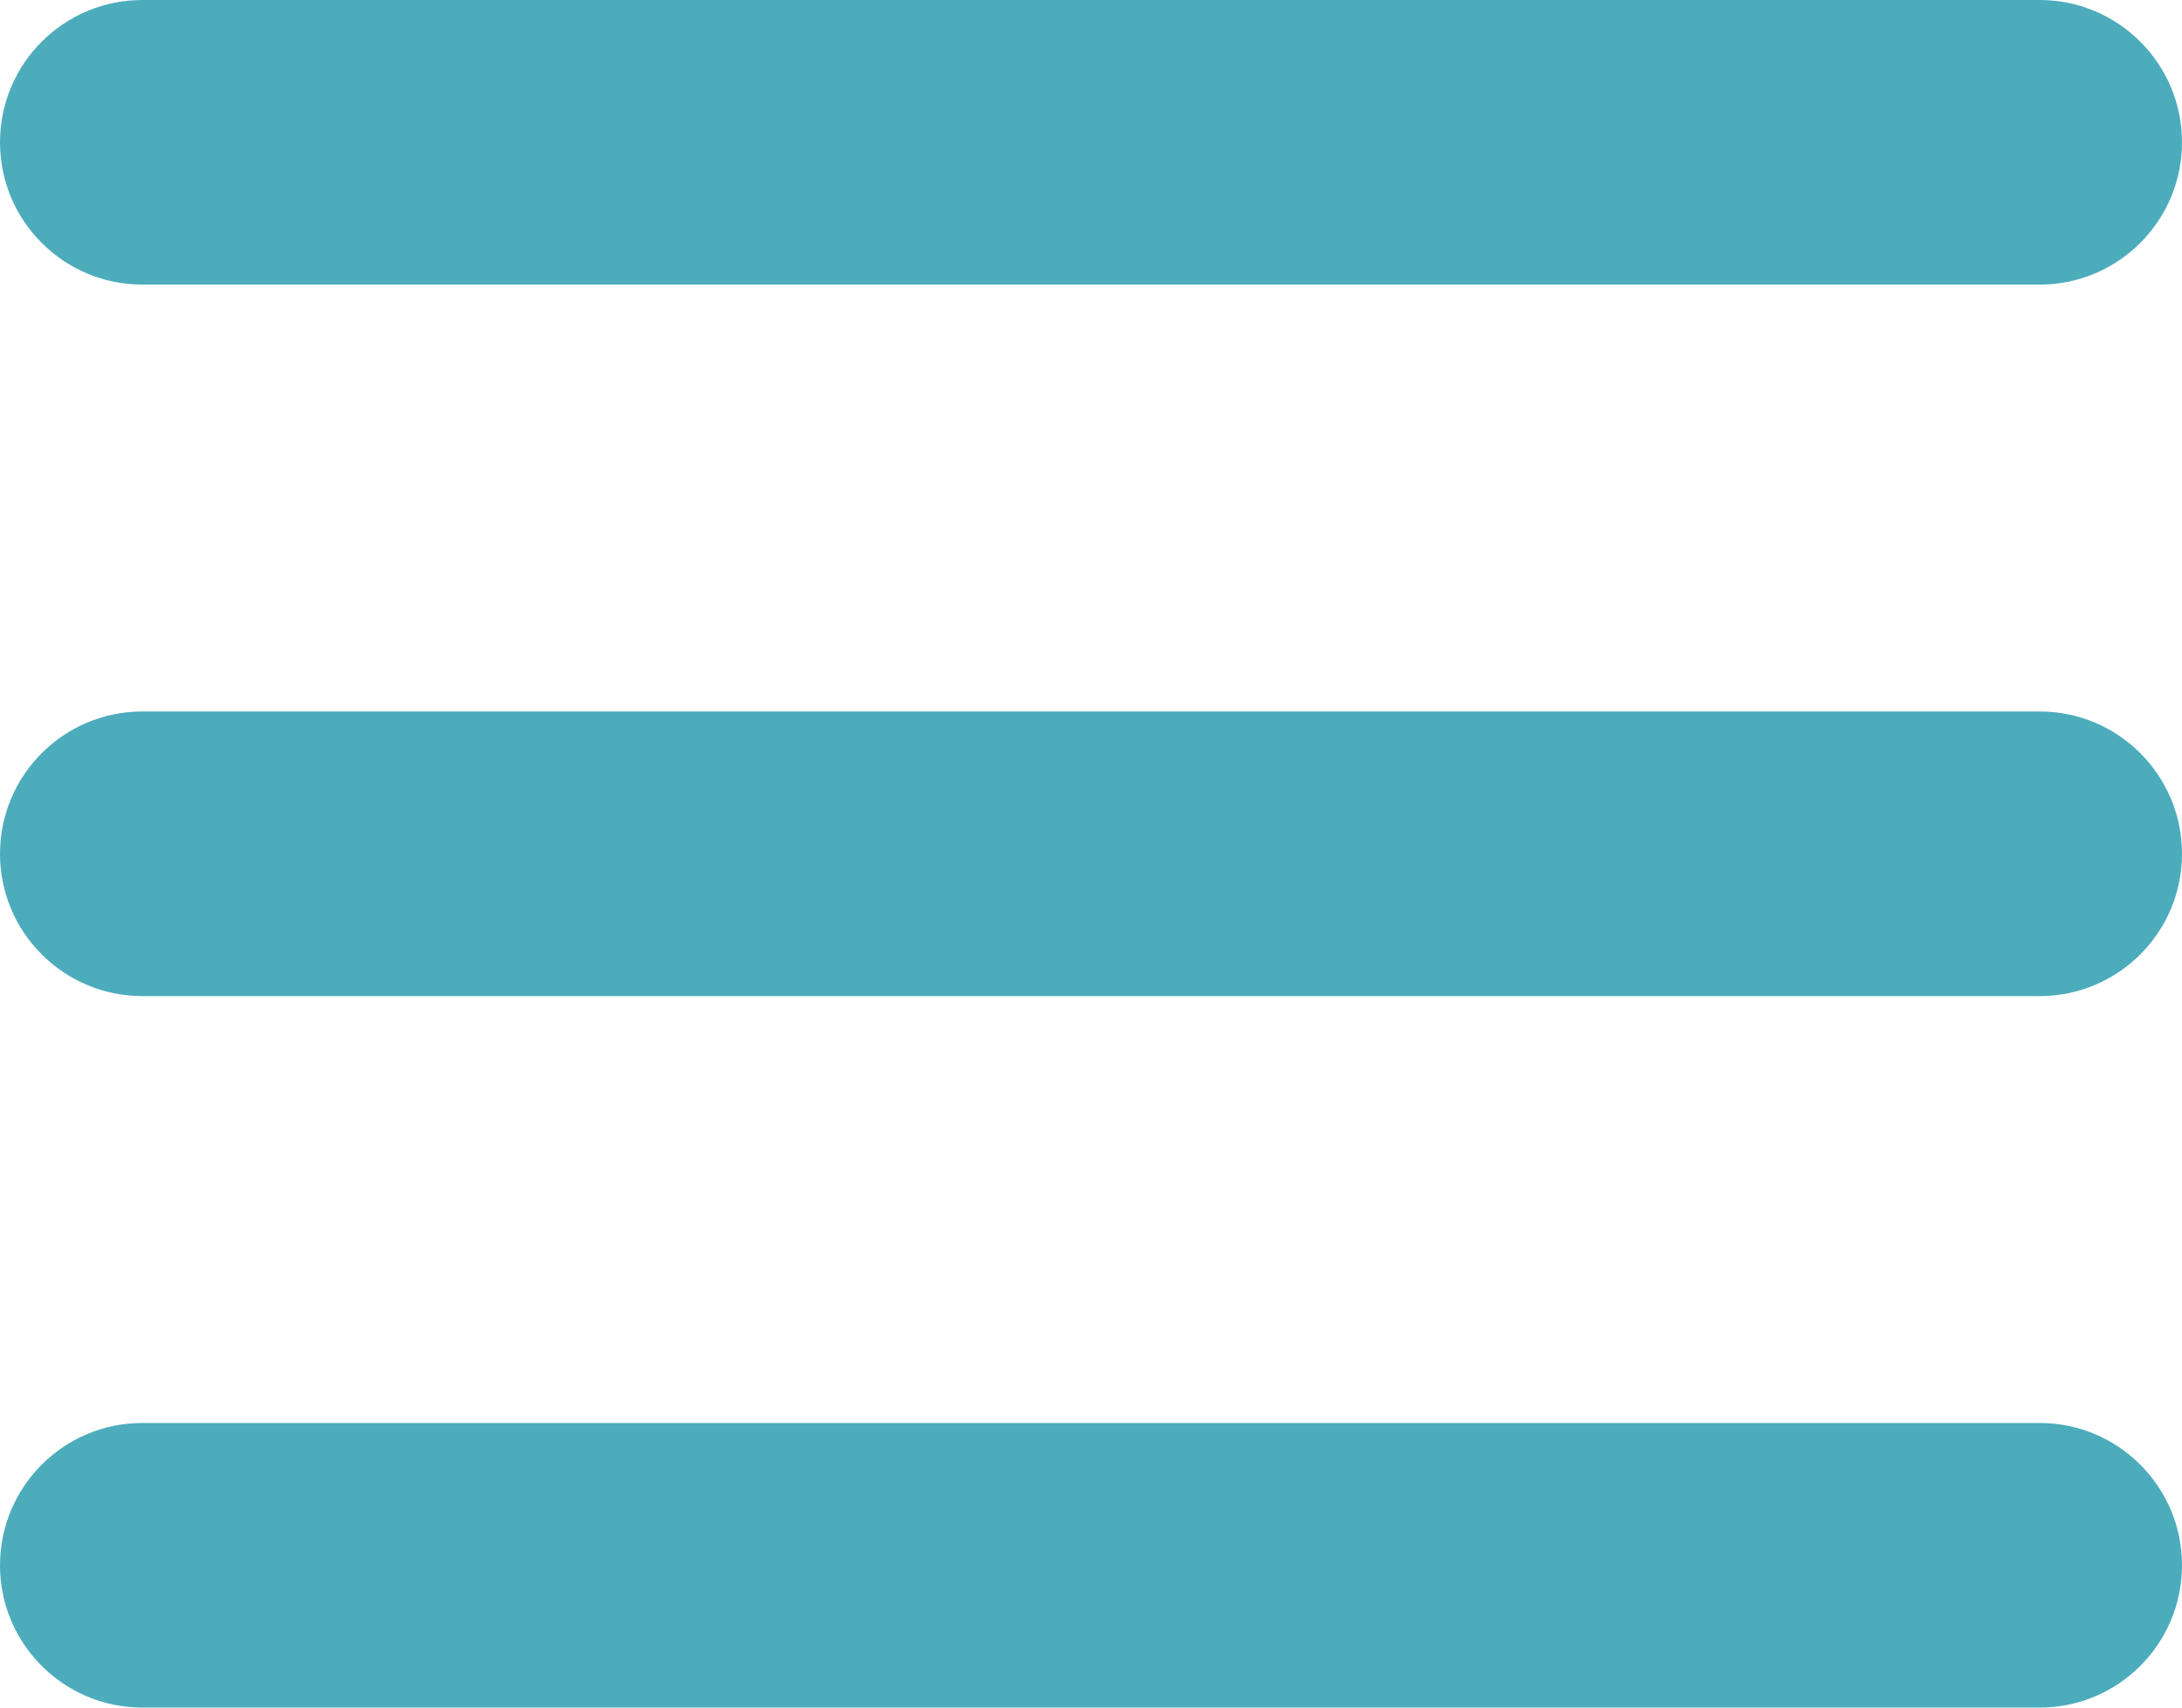 <svg width="23" height="18" viewBox="0 0 23 18" fill="none" xmlns="http://www.w3.org/2000/svg">
<path d="M0 1.5C0 0.672 0.672 0 1.5 0H21.5C22.328 0 23 0.672 23 1.5C23 2.328 22.328 3 21.5 3H1.5C0.672 3 0 2.328 0 1.5ZM0 9C0 8.172 0.672 7.5 1.5 7.5H21.5C22.328 7.5 23 8.172 23 9C23 9.828 22.328 10.5 21.5 10.5H1.5C0.672 10.5 0 9.828 0 9ZM0 16.5C0 15.672 0.672 15 1.5 15H21.5C22.328 15 23 15.672 23 16.5C23 17.328 22.328 18 21.5 18H1.5C0.672 18 0 17.328 0 16.5Z" fill="#4CACBC"/>
</svg>
